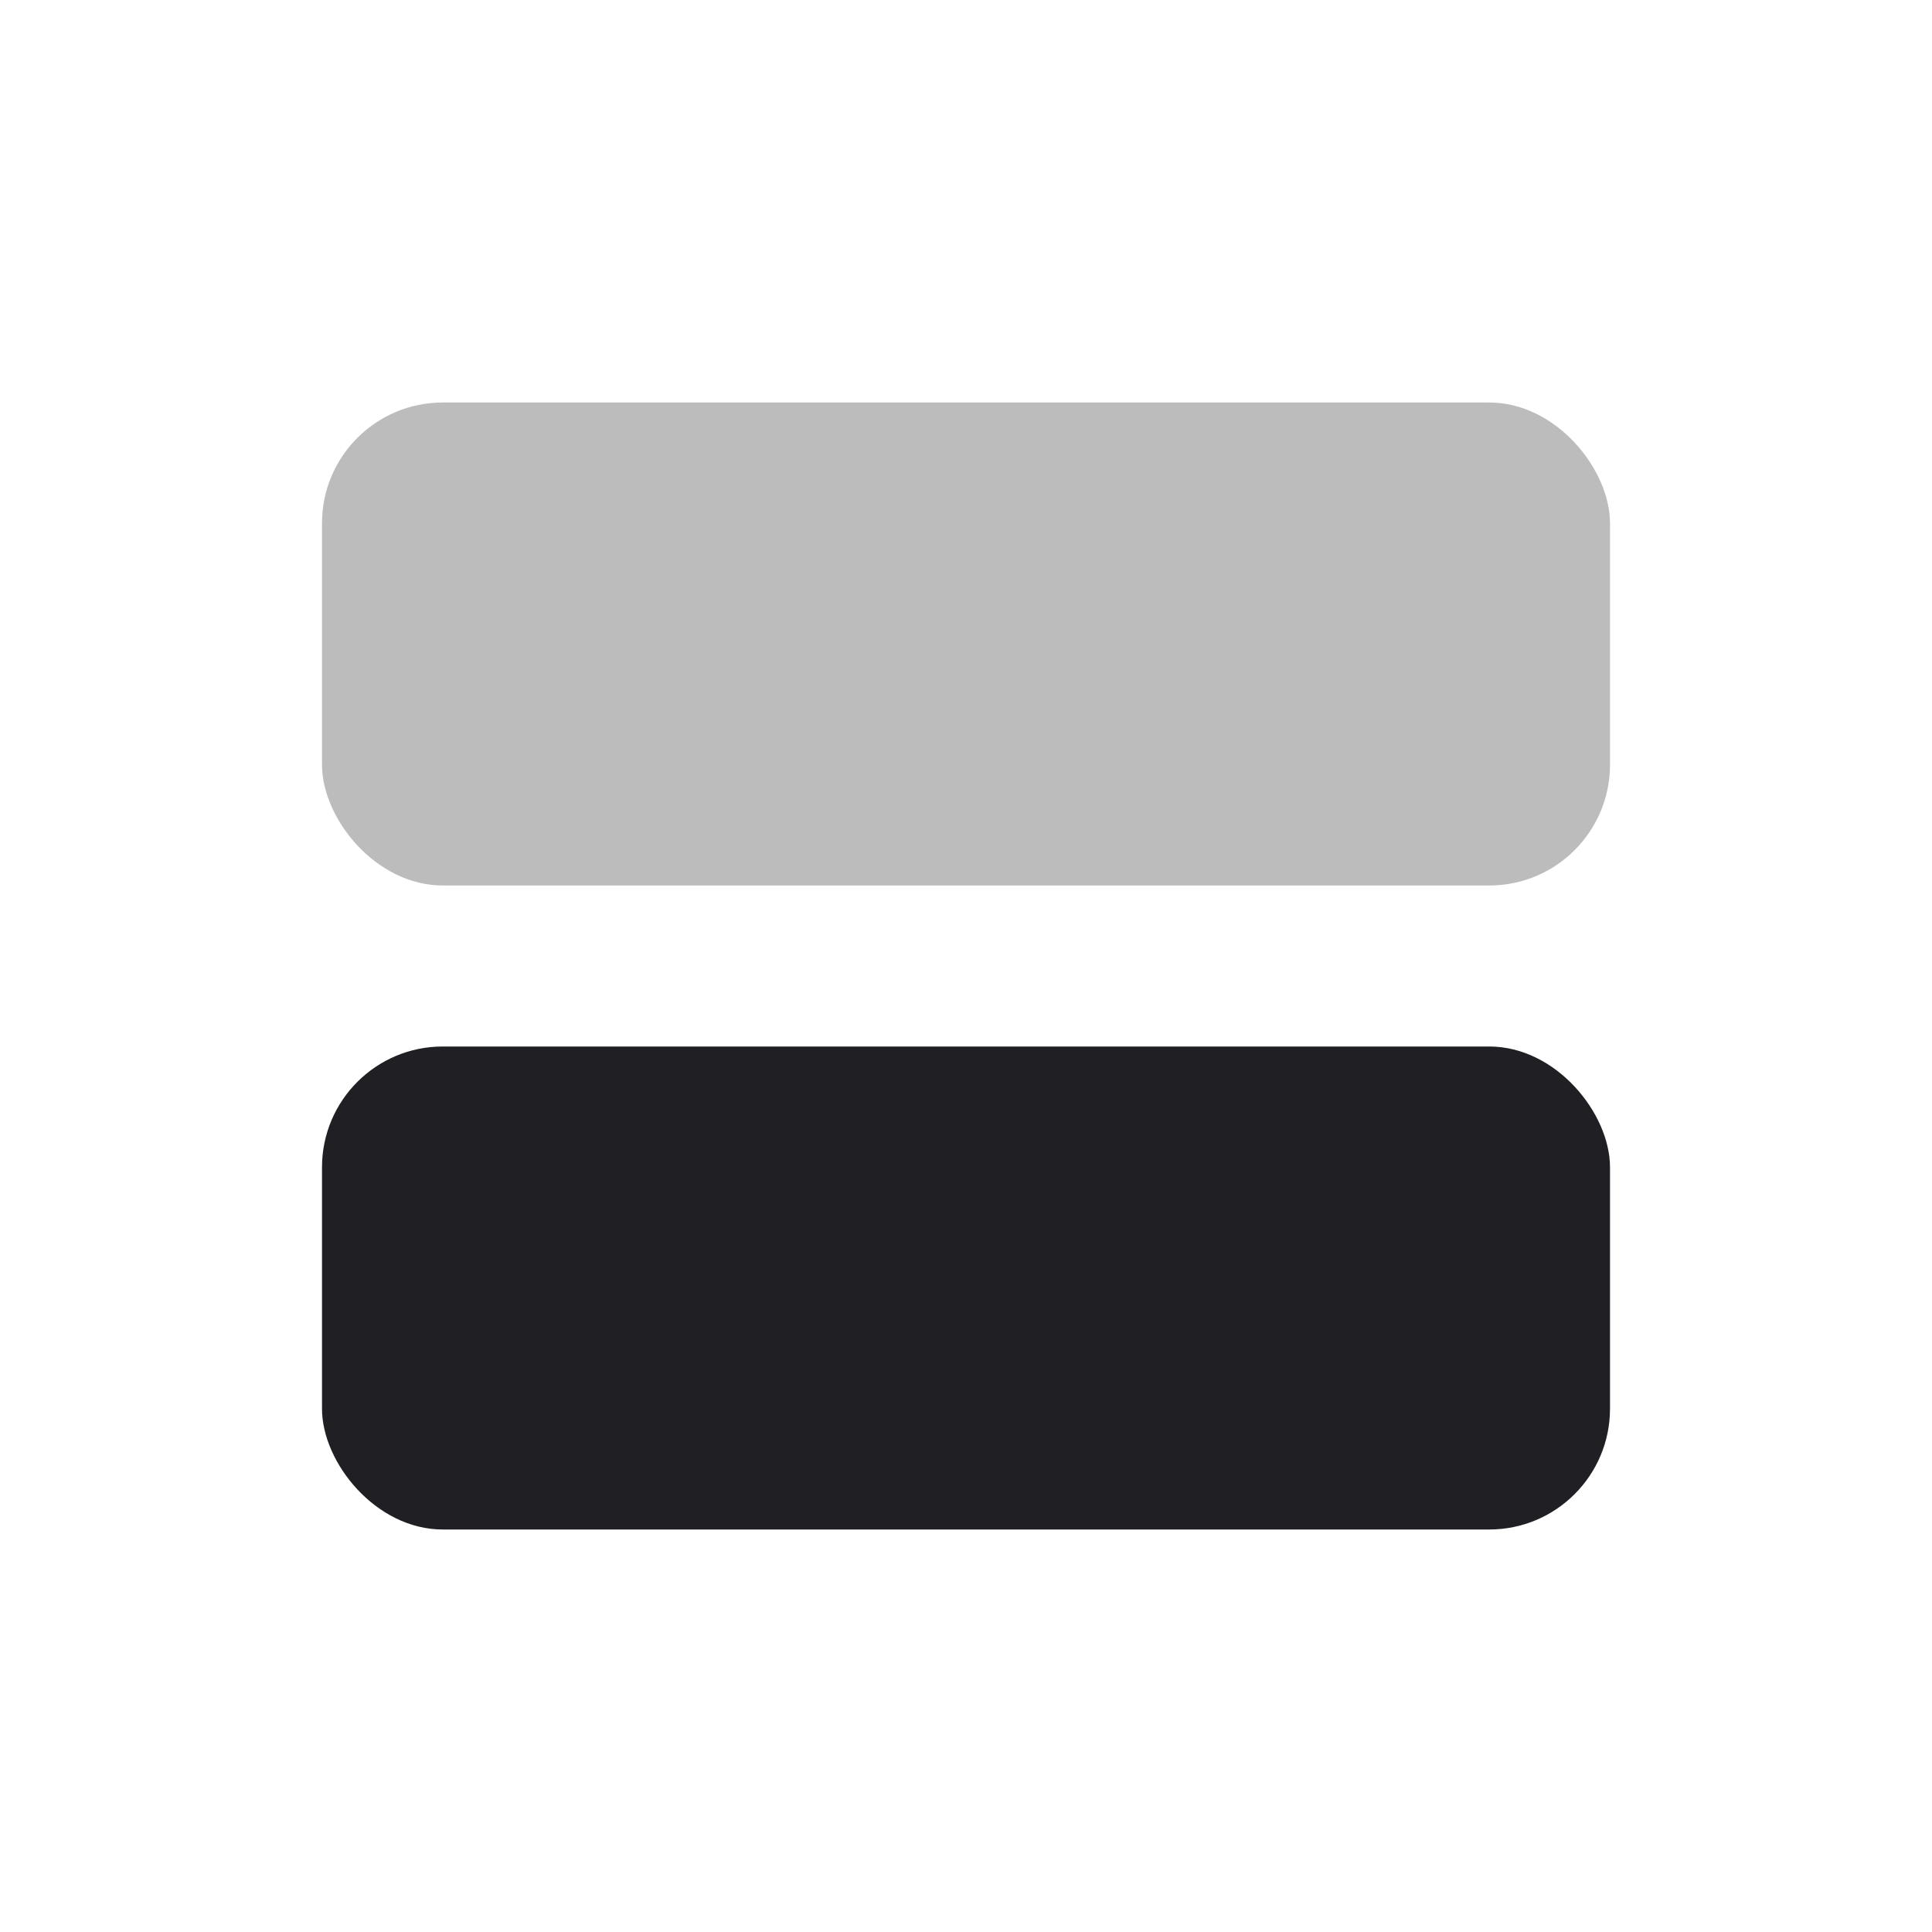 <svg xmlns="http://www.w3.org/2000/svg" viewBox="0 0 24 24" id="layout__horizontal__icon" role="img" aria-label="layout__horizontal__icon">
    <g stroke="none" stroke-width="1" fill="none" fill-rule="evenodd">
        <rect x="0" y="0" width="24" height="24"></rect>
        <rect fill="#201F24" opacity="0.3" x="4" y="5" width="16" height="6" rx="1.5"></rect>
        <rect fill="#201F24" x="4" y="13" width="16" height="6" rx="1.5"></rect>
    </g>
</svg>
